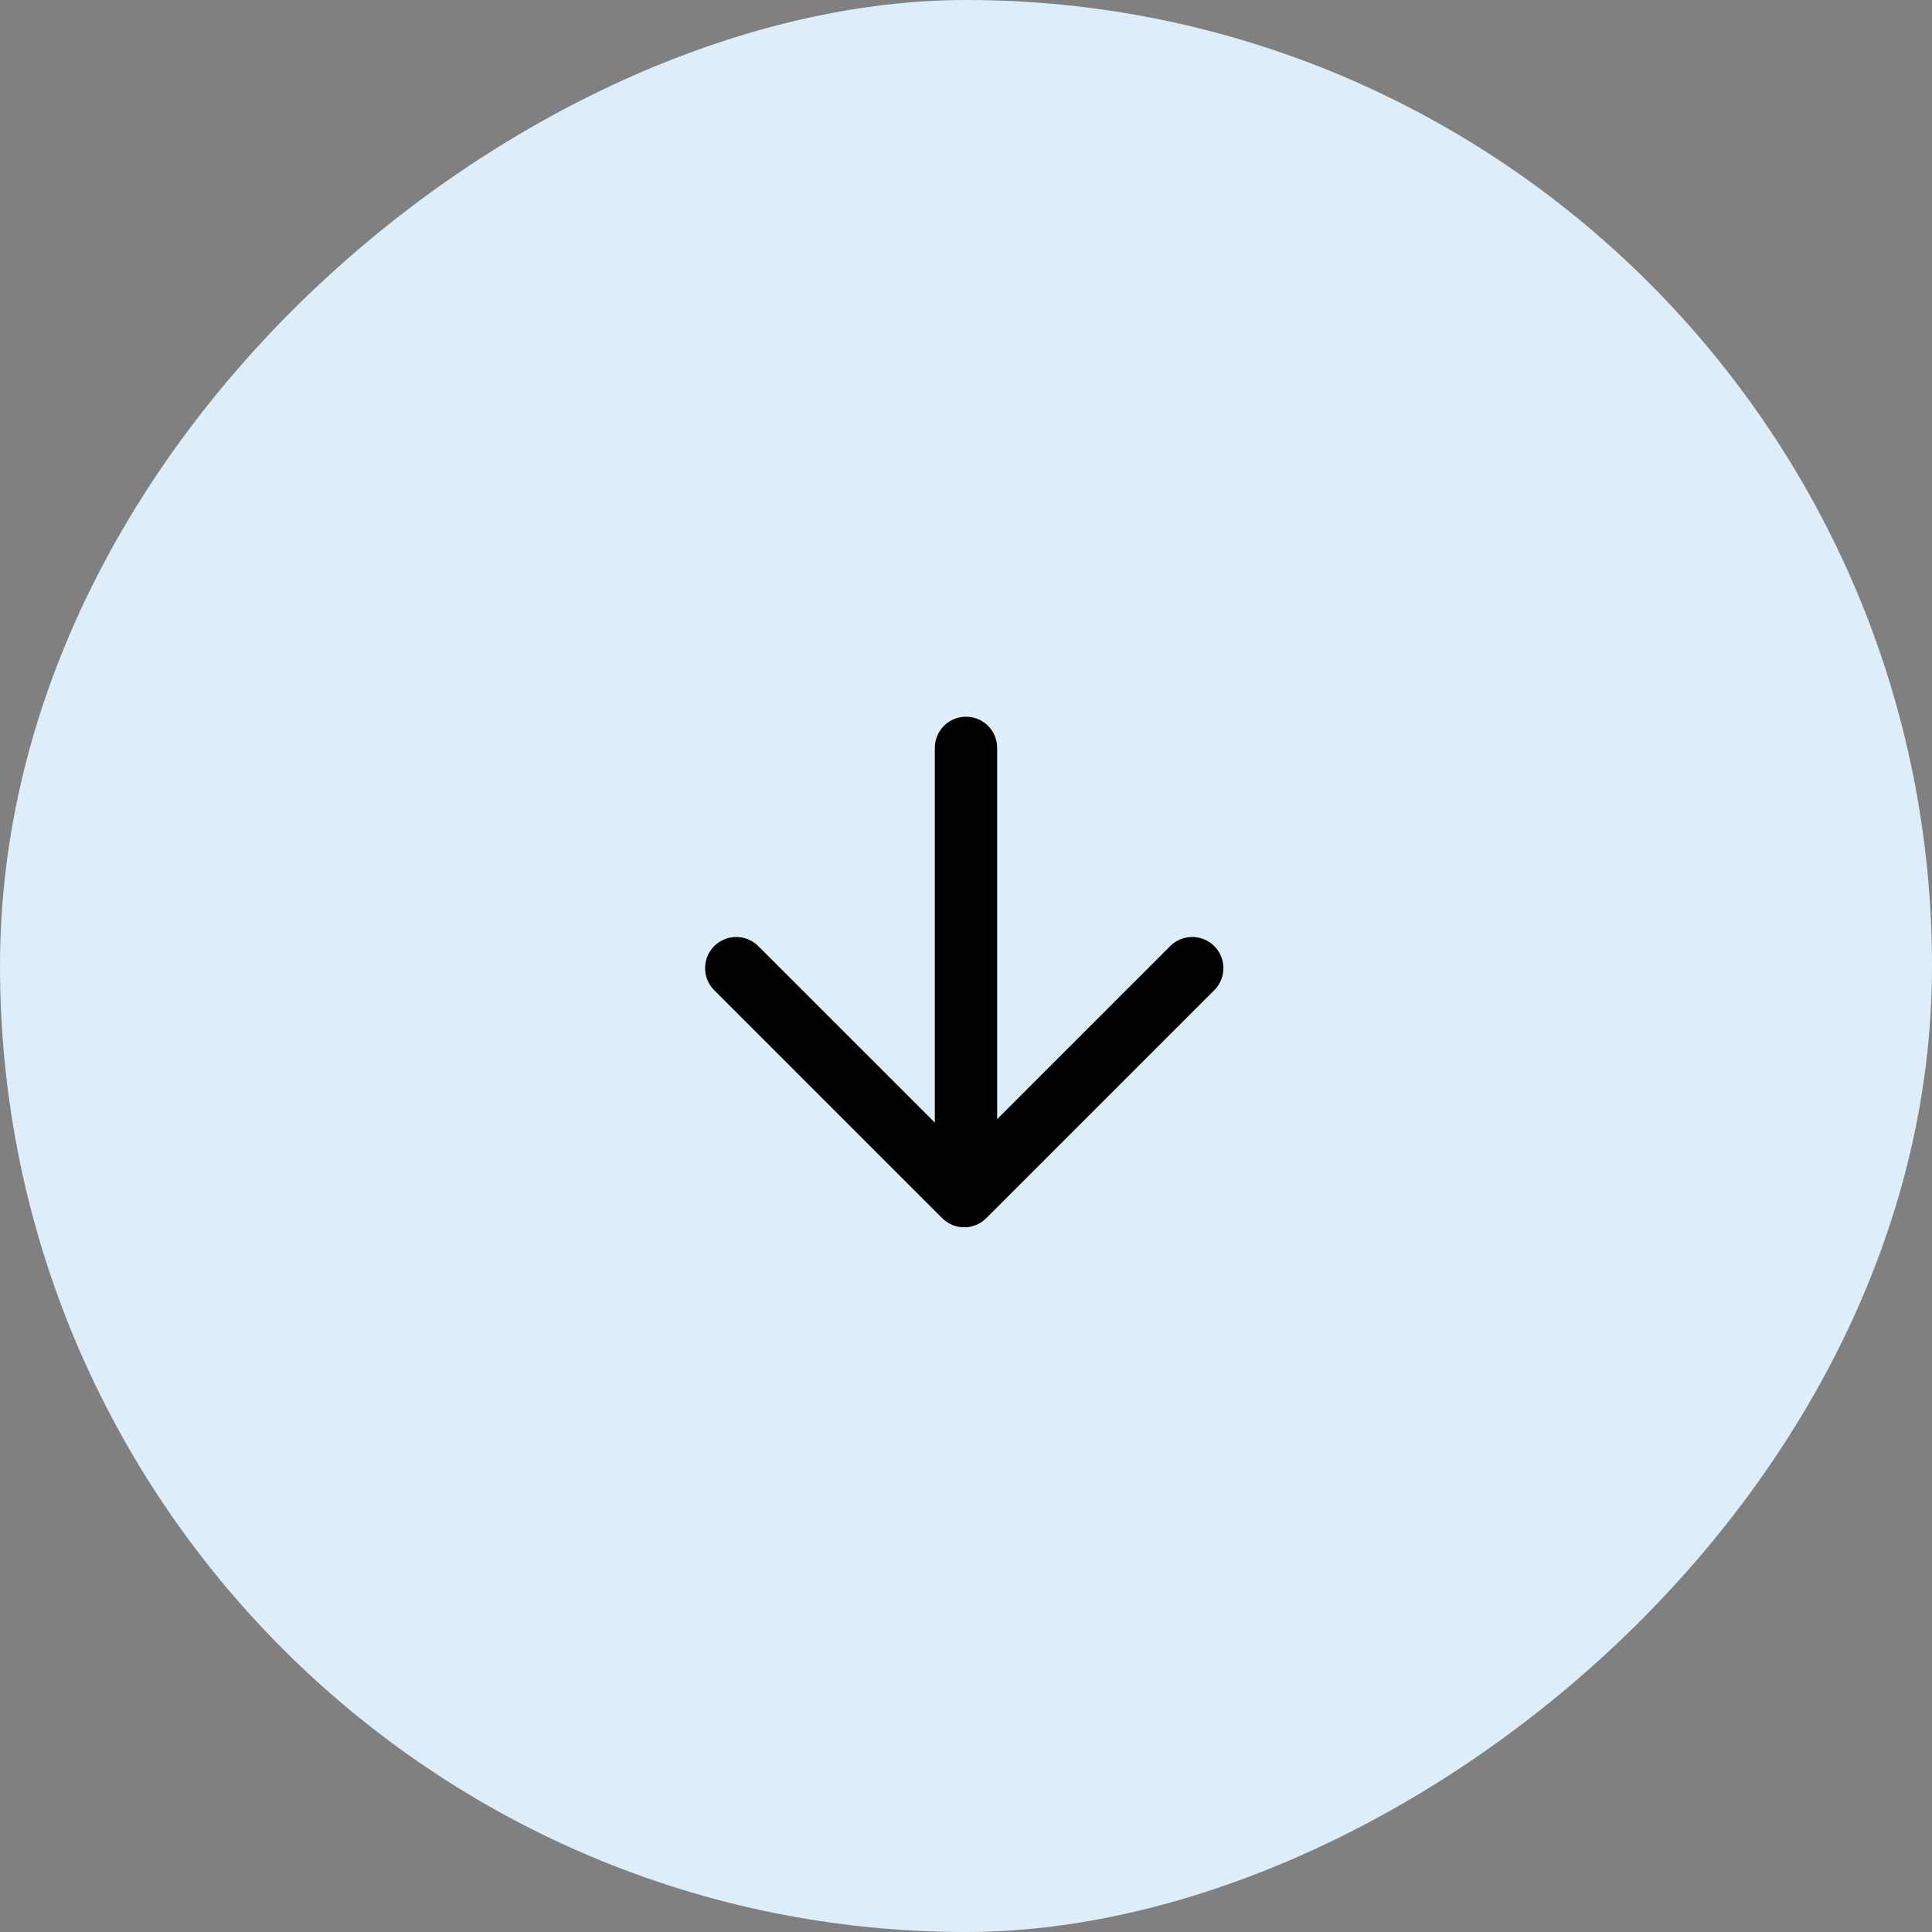 <svg xmlns="http://www.w3.org/2000/svg" width="62" height="62" viewBox="0 0 62 62">
  <rect x="0" y="0" width="62" height="62" fill="#808080" stroke="none"/>
  <g id="Group_40565" data-name="Group 40565" transform="translate(62) rotate(90)">
    <rect id="Rectangle_214" data-name="Rectangle 214" width="62" height="62" rx="31" fill="#ddeefa"/>
    <g id="arrow-right_1_" data-name="arrow-right (1)" transform="translate(24 23.74)">
      <line id="Line_1" data-name="Line 1" x2="14" transform="translate(0 7.26)" fill="none" stroke="#000" stroke-linecap="round" stroke-linejoin="round" stroke-width="2"/>
      <path id="Path_1" data-name="Path 1" d="M0,0,7.316,7.316,0,14.633" transform="translate(7.069 0)" fill="none" stroke="#000" stroke-linecap="round" stroke-linejoin="round" stroke-width="2"/>
    </g>
  </g>
</svg>
